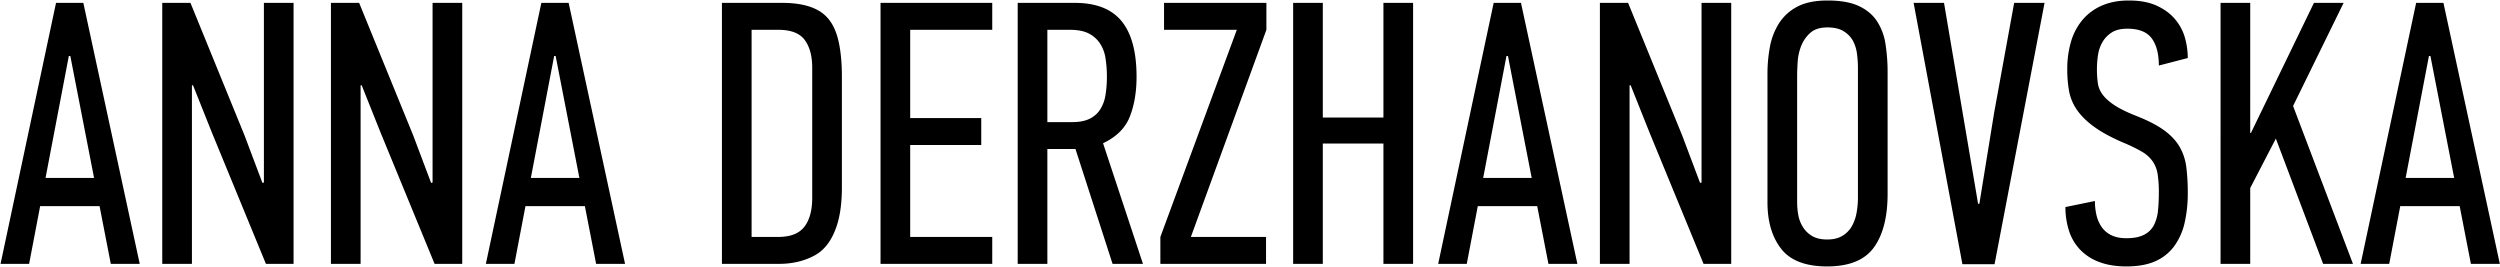 <svg xmlns="http://www.w3.org/2000/svg" width="3055" height="326" viewBox="0 0 3055 326">
  <path id="ANNA_DERZHANOVSKA" data-name="ANNA DERZHANOVSKA" fill="black" fill-rule="evenodd" d="M35.581,322.428l13.473-70.5h72.618l13.722,70.5h35.359L101.831,3.519H68.468L0.669,322.428H35.581ZM69.961,142.489L84.11,68.459l1.822-.038,14.25,73.171,14.777,75.877H55.635ZM234.535,322.428v-218.2h1.343l23.051,57.74,66.019,160.461h33.794V3.519H322.487V223.063l-1.791.447-21.932-58.186L232.745,3.519H198.28V322.428h36.255Zm206.116,0v-218.2h1.343l23.051,57.74,66.019,160.461h33.793V3.519H528.6V223.063l-1.79.447L504.88,165.324,438.86,3.519H404.4V322.428h36.255Zm187.988,0,13.473-70.5H714.73l13.722,70.5h35.36L694.89,3.519H661.527l-67.8,318.909h34.912ZM663.02,142.489l14.148-74.03,1.822-.038,14.249,73.171,14.778,75.877H648.693ZM952.034,322.428q24.1,0,43.06-10.078t27.666-37.185q6.015-18.815,6.03-46.165V93.814q0-28.471-5.14-47.6-6.24-23.126-22.75-32.912T956.052,3.519H882.2V322.428h69.835ZM918.454,36.417h32.577q23.2,0,32.352,12.445t9.148,33.961V241.778q0,22.869-9.6,35.31t-31.9,12.442H918.454V36.417ZM1212.52,322.428v-32.9H1112.26V177.185h86.83v-32.9h-86.83V36.417h100.26V3.519H1076.01V322.428h136.51Zm67.36,0V182.108h34.36l45.32,140.32h37.15l-48.78-147.387q24.57-11.618,32.75-32.622t8.19-48.483q0-45.764-18.29-68.09T1313.46,3.519h-69.83V322.428h36.25Zm0-286.011h27.45q13.83,0,22.42,4.158a35.68,35.68,0,0,1,13.94,11.795,44.045,44.045,0,0,1,7.14,18.2,140.711,140.711,0,0,1,1.79,23.366,131.709,131.709,0,0,1-1.79,22.583,45.9,45.9,0,0,1-6.58,17.526,31.473,31.473,0,0,1-13.05,11.235q-8.25,3.933-20.53,3.93h-30.79V36.417ZM1547.1,322.428v-32.9h-91.85l92.29-253.113V3.519H1422.46v32.9h88.93L1417.97,289.53v32.9H1547.1Zm69.37,0V175.394h74.08V322.428h36.25V3.519h-36.25v140.1h-74.08V3.519h-36.25V322.428h36.25Zm175.91,0,13.47-70.5h72.62l13.72,70.5h35.36L1858.63,3.519h-33.37l-67.8,318.909h34.92Zm34.38-179.939,14.14-74.03,1.83-.038,14.25,73.171,14.77,75.877h-59.32Zm164.57,179.939v-218.2h1.34l23.05,57.74,66.02,160.461h33.8V3.519h-36.26V223.063l-1.79.447-21.93-58.186-66.02-161.8h-34.46V322.428h36.25Zm185.3-18.351q16.785,21.484,56.18,21.484,40.275,0,57.06-23.163t16.79-65.684V89.233a224.342,224.342,0,0,0-2.58-35.36,70.135,70.135,0,0,0-10.4-27.974q-7.845-11.859-22.27-18.575T2233.25,0.61q-22.815,0-37.04,7.609a58.581,58.581,0,0,0-22.26,20.254,80.517,80.517,0,0,0-11.08,28.646,177.946,177.946,0,0,0-3.02,33.01v157.1Q2159.85,282.6,2176.63,304.077ZM2196.1,92.643q0-6.945.67-17.246a62.98,62.98,0,0,1,4.37-19.488,41.8,41.8,0,0,1,11.08-15.792q7.38-6.609,21.03-6.609,12.315,0,19.92,4.815a31.181,31.181,0,0,1,11.3,11.872,46.44,46.44,0,0,1,4.81,15.792,133.239,133.239,0,0,1,1.12,17.022v158.36a102.492,102.492,0,0,1-1.68,18.7,52.194,52.194,0,0,1-5.7,16.239,32.449,32.449,0,0,1-11.42,11.76q-7.38,4.594-18.79,4.591t-18.58-4.367a33.039,33.039,0,0,1-11.3-11.2,41.5,41.5,0,0,1-5.48-14.669,87.279,87.279,0,0,1-1.35-14.784v-155Zm201.97,230.234h39.28l61.1-319.357H2461.3l-24.39,133.83-18.12,111.674h-1.57l-18.74-110.506-22.89-135h-37.15ZM2528.22,281.7a60.171,60.171,0,0,0,13.42,23.1,61.714,61.714,0,0,0,23.39,15.288q14.2,5.466,33.46,5.469,21.2,0,35.36-6.364a57.052,57.052,0,0,0,22.99-18.316,77.344,77.344,0,0,0,12.71-28.366,160.351,160.351,0,0,0,3.91-36.969,247.111,247.111,0,0,0-1.78-31.244,65.992,65.992,0,0,0-8.12-24.753q-6.36-10.974-18.48-19.936t-32.72-17.246q-17.91-6.945-27.75-13.326t-14.88-12.991a30.46,30.46,0,0,1-6.15-14.225,122.582,122.582,0,0,1-1.12-17.7,111.38,111.38,0,0,1,1.34-17.022,44.06,44.06,0,0,1,5.48-15.792,34.446,34.446,0,0,1,11.3-11.648q7.17-4.59,19.03-4.591,21.03,0,29.76,11.76T2638.1,80.1l35.36-9.183a92.8,92.8,0,0,0-3.35-24.4A60.09,60.09,0,0,0,2658.29,23.9q-8.475-10.3-22.43-16.792Q2621.925,0.61,2601.4.61q-18.81,0-33.01,6.27a64,64,0,0,0-23.61,17.466,73.375,73.375,0,0,0-13.99,26.53,117.179,117.179,0,0,0-4.59,33.7,148.417,148.417,0,0,0,2.24,26.88,59.027,59.027,0,0,0,9.62,22.848q7.395,10.754,20.93,20.607t35.92,19.488a186.307,186.307,0,0,1,22.71,11.088,40.727,40.727,0,0,1,12.98,11.76,38.274,38.274,0,0,1,6.04,15.68,148.724,148.724,0,0,1,1.46,23.068q0,10.978-1.01,21.058a50.453,50.453,0,0,1-4.81,17.694,27.34,27.34,0,0,1-11.97,11.983q-8.175,4.37-21.82,4.368-10.965,0-18.47-3.7a30.186,30.186,0,0,1-11.86-10.078,42.523,42.523,0,0,1-6.26-14.449,74.838,74.838,0,0,1-1.91-17.246l-36.03,7.388A93.411,93.411,0,0,0,2528.22,281.7Zm221.55,40.727V229.777l31.33-60.425,57.74,153.076h36.48l-73.18-192.912,61.77-126h-36.26l-76.98,158.895h-0.9V3.519h-36.25V322.428h36.25Zm169.86,0,13.48-70.5h72.62l13.72,70.5h35.36L2985.88,3.519h-33.36l-67.8,318.909h34.91Zm34.38-179.939,14.15-74.03,1.82-.038,14.25,73.171,14.78,75.877h-59.32Z"/>
</svg>
